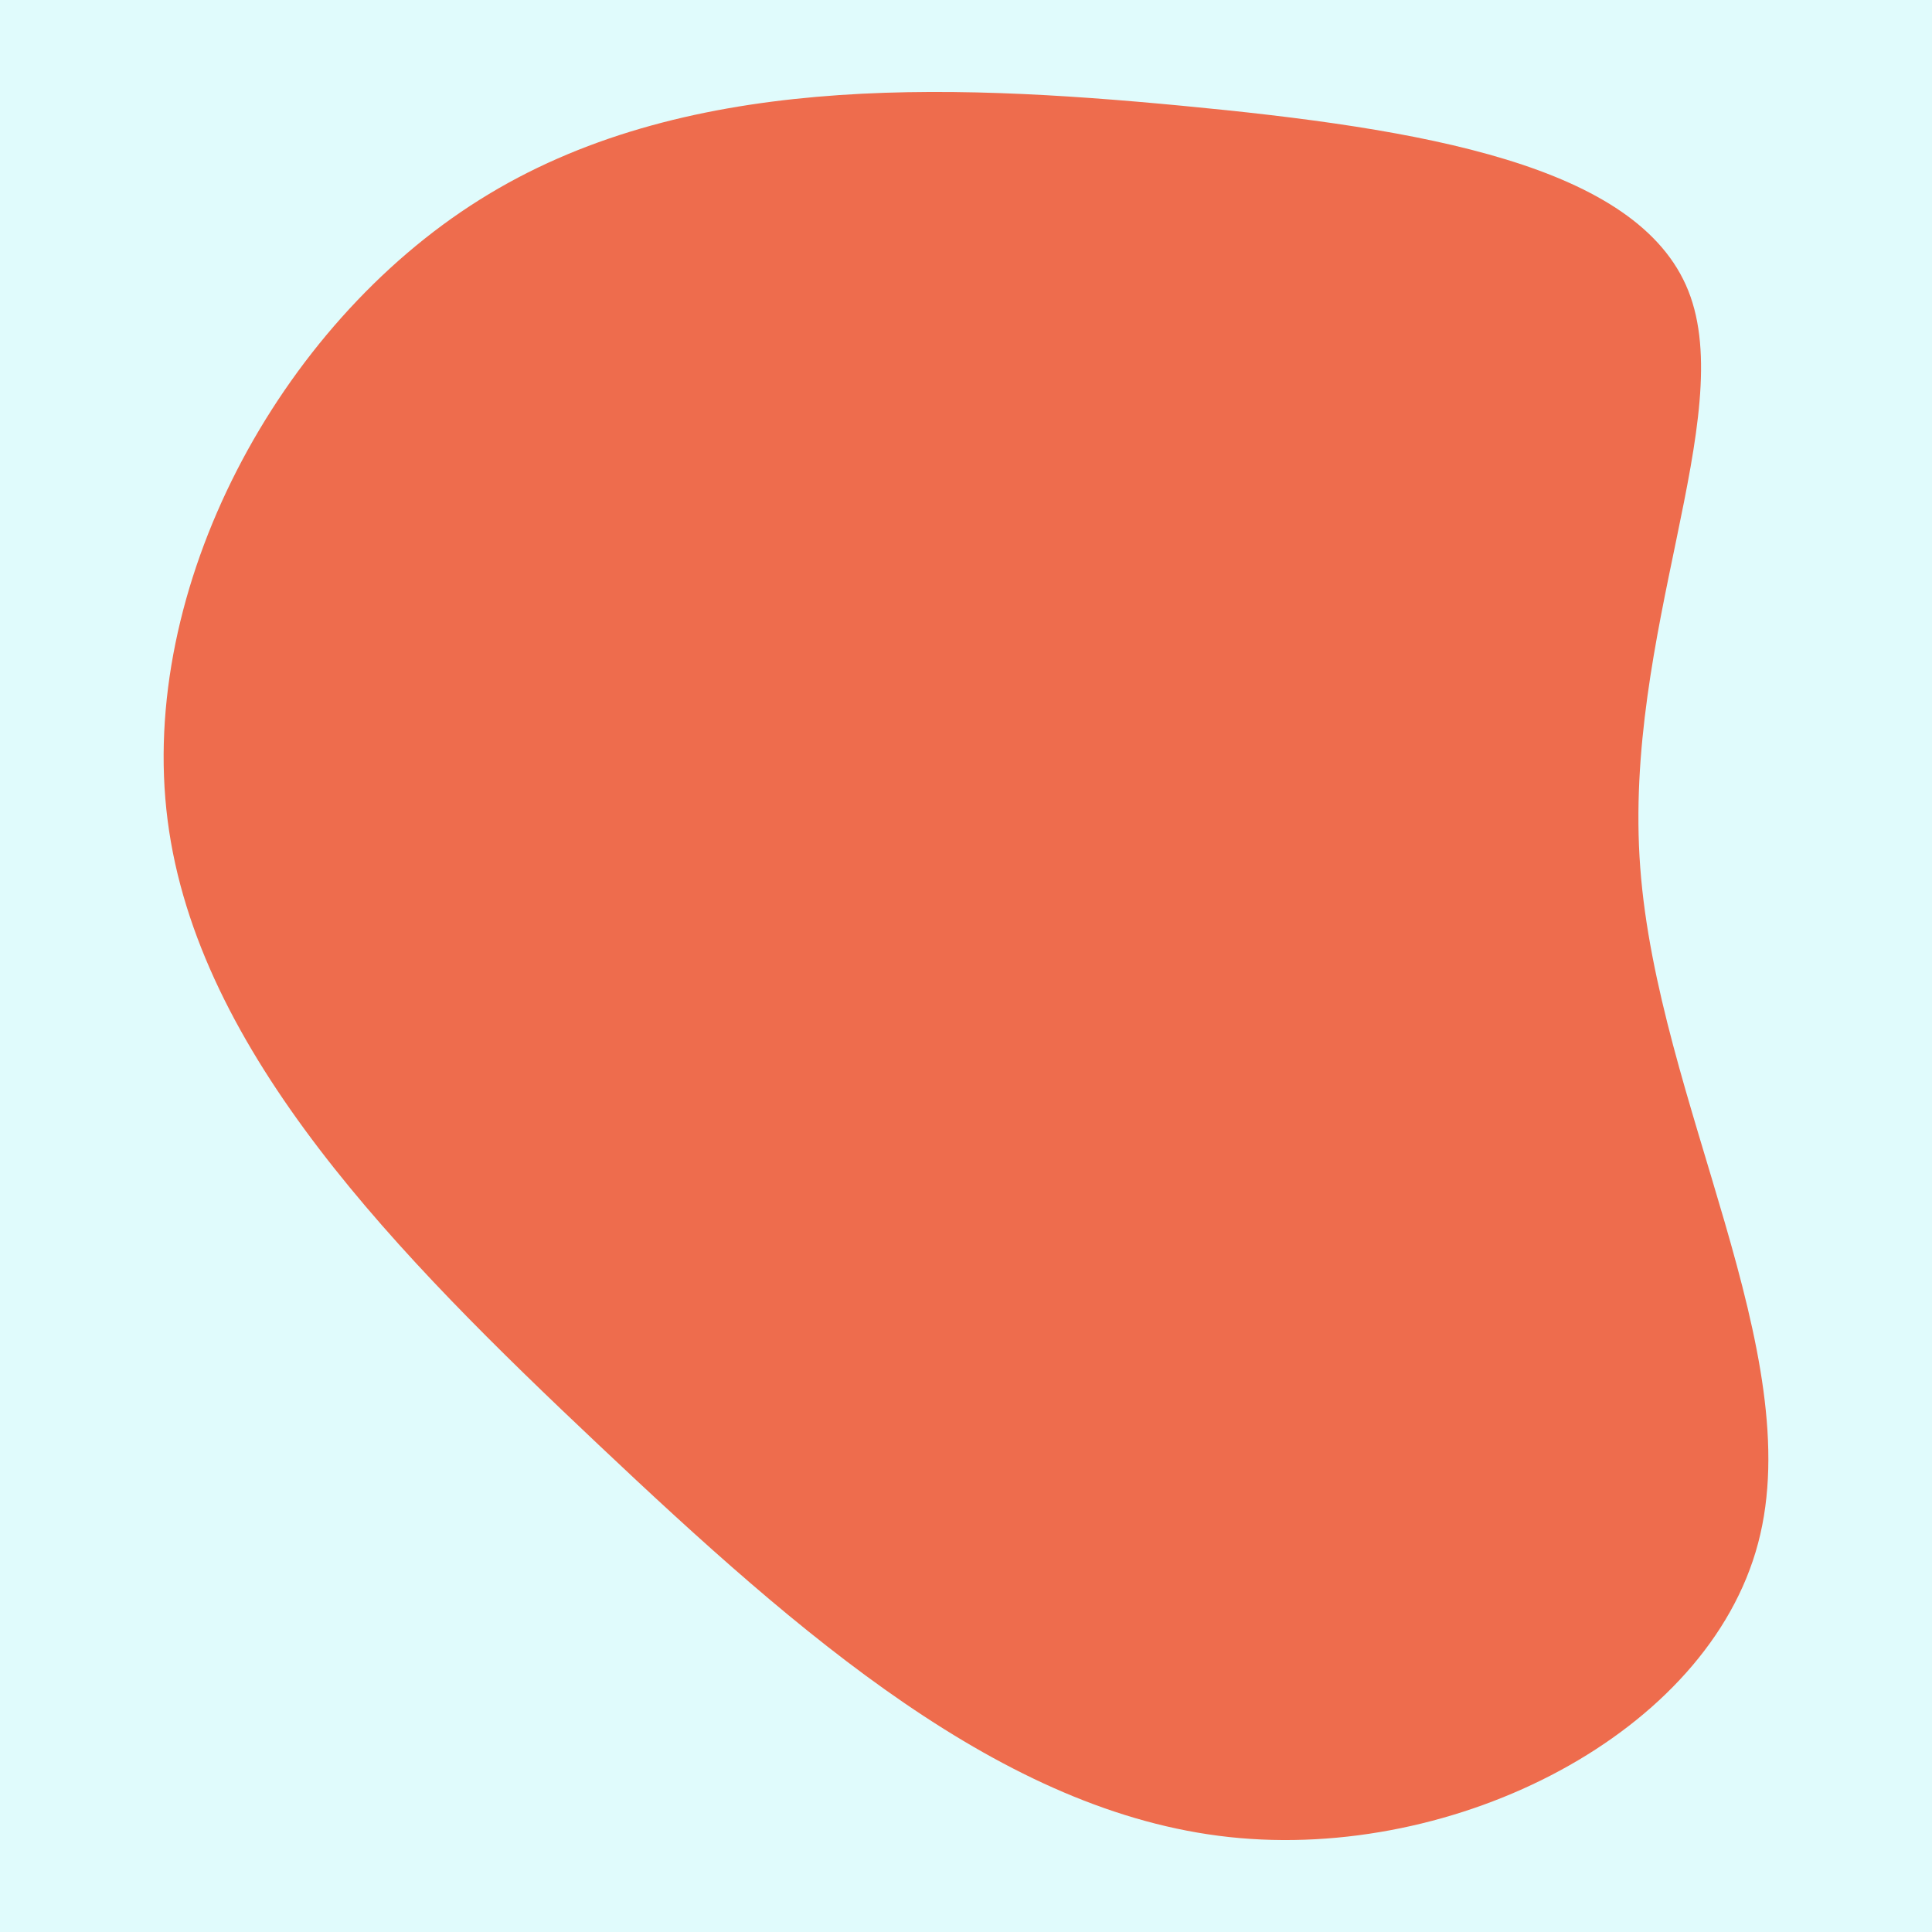 <svg id="visual" viewBox="0 0 900 900" width="900" height="900" xmlns="http://www.w3.org/2000/svg" xmlns:xlink="http://www.w3.org/1999/xlink" version="1.1"><rect x="0" y="0" width="900" height="900" fill="#E0FBFC"></rect><g transform="translate(561.29 396.077)"><path d="M225.2 -260.6C248.6 -201.8 194.6 -100.9 202.8 8.1C210.9 117.1 281.2 234.3 257.7 322.8C234.3 411.3 117.1 471.1 11.4 459.7C-94.3 448.3 -188.6 365.6 -282.3 277.1C-376.1 188.6 -469.3 94.3 -483.2 -13.9C-497.1 -122.1 -431.7 -244.2 -337.9 -303C-244.2 -361.9 -122.1 -357.4 -10.6 -346.8C100.9 -336.2 201.8 -319.4 225.2 -260.6" fill="#EE6C4D"></path></g></svg>